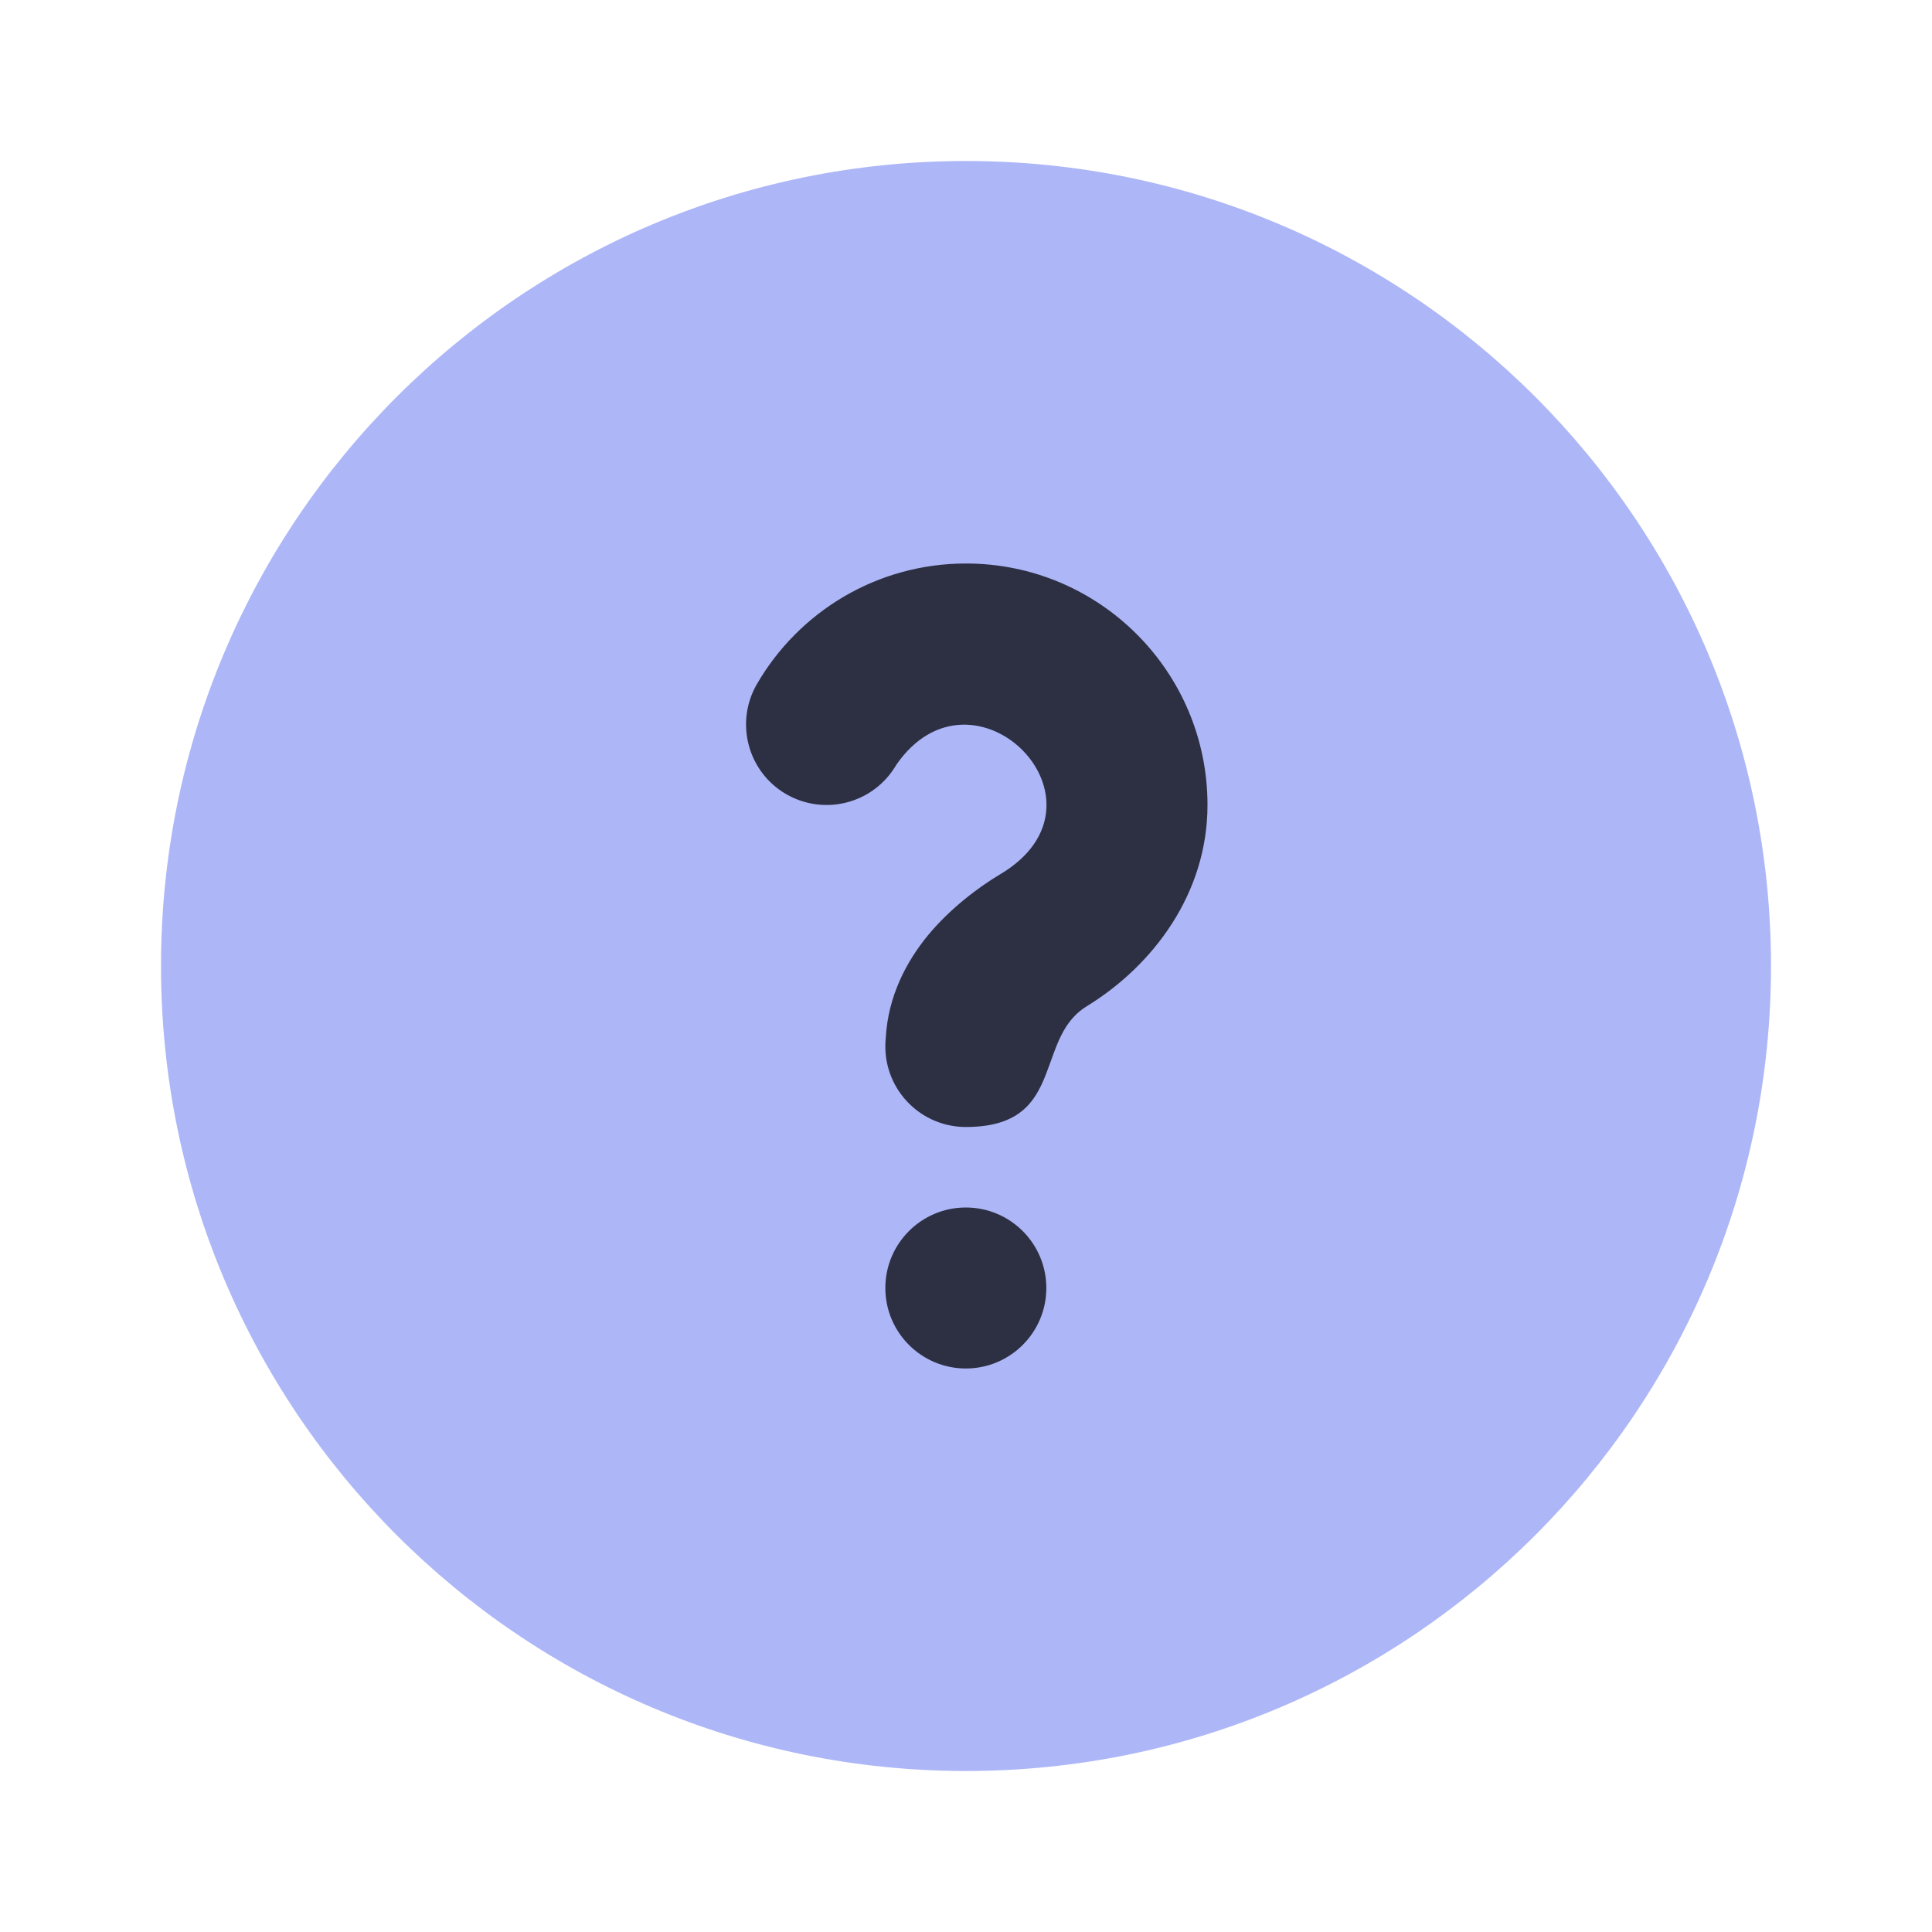 <svg width="24" height="24" viewBox="0 0 24 24" fill="none" xmlns="http://www.w3.org/2000/svg">
<path fill-rule="evenodd" clip-rule="evenodd" d="M12 22C17.523 22 22 17.523 22 12C22 6.477 17.523 2 12 2C6.477 2 2 6.477 2 12C2 17.523 6.477 22 12 22Z" fill="#ADB7F7"/>
<path d="M11.998 15C12.55 15 12.998 15.448 12.998 16C12.998 16.552 12.55 17 11.998 17C11.446 17 10.998 16.552 10.998 16C10.998 15.448 11.446 15 11.998 15ZM12 7C13.657 7 15 8.343 15 10C15 11.098 14.326 11.994 13.5 12.5C13.24 12.659 13.146 12.924 13.052 13.187C12.905 13.595 12.76 14 11.998 14C11.446 14 10.998 13.552 10.998 13C10.998 12.965 10.999 12.931 11.003 12.896C11.031 12.368 11.267 11.937 11.523 11.624C11.794 11.294 12.151 11.023 12.424 10.861C13.94 9.96 12.091 8.116 11.134 9.501C10.857 9.979 10.245 10.142 9.766 9.865C9.289 9.589 9.126 8.977 9.402 8.499C9.919 7.605 10.888 7 12 7Z" fill="#2D3043"/>
</svg>
